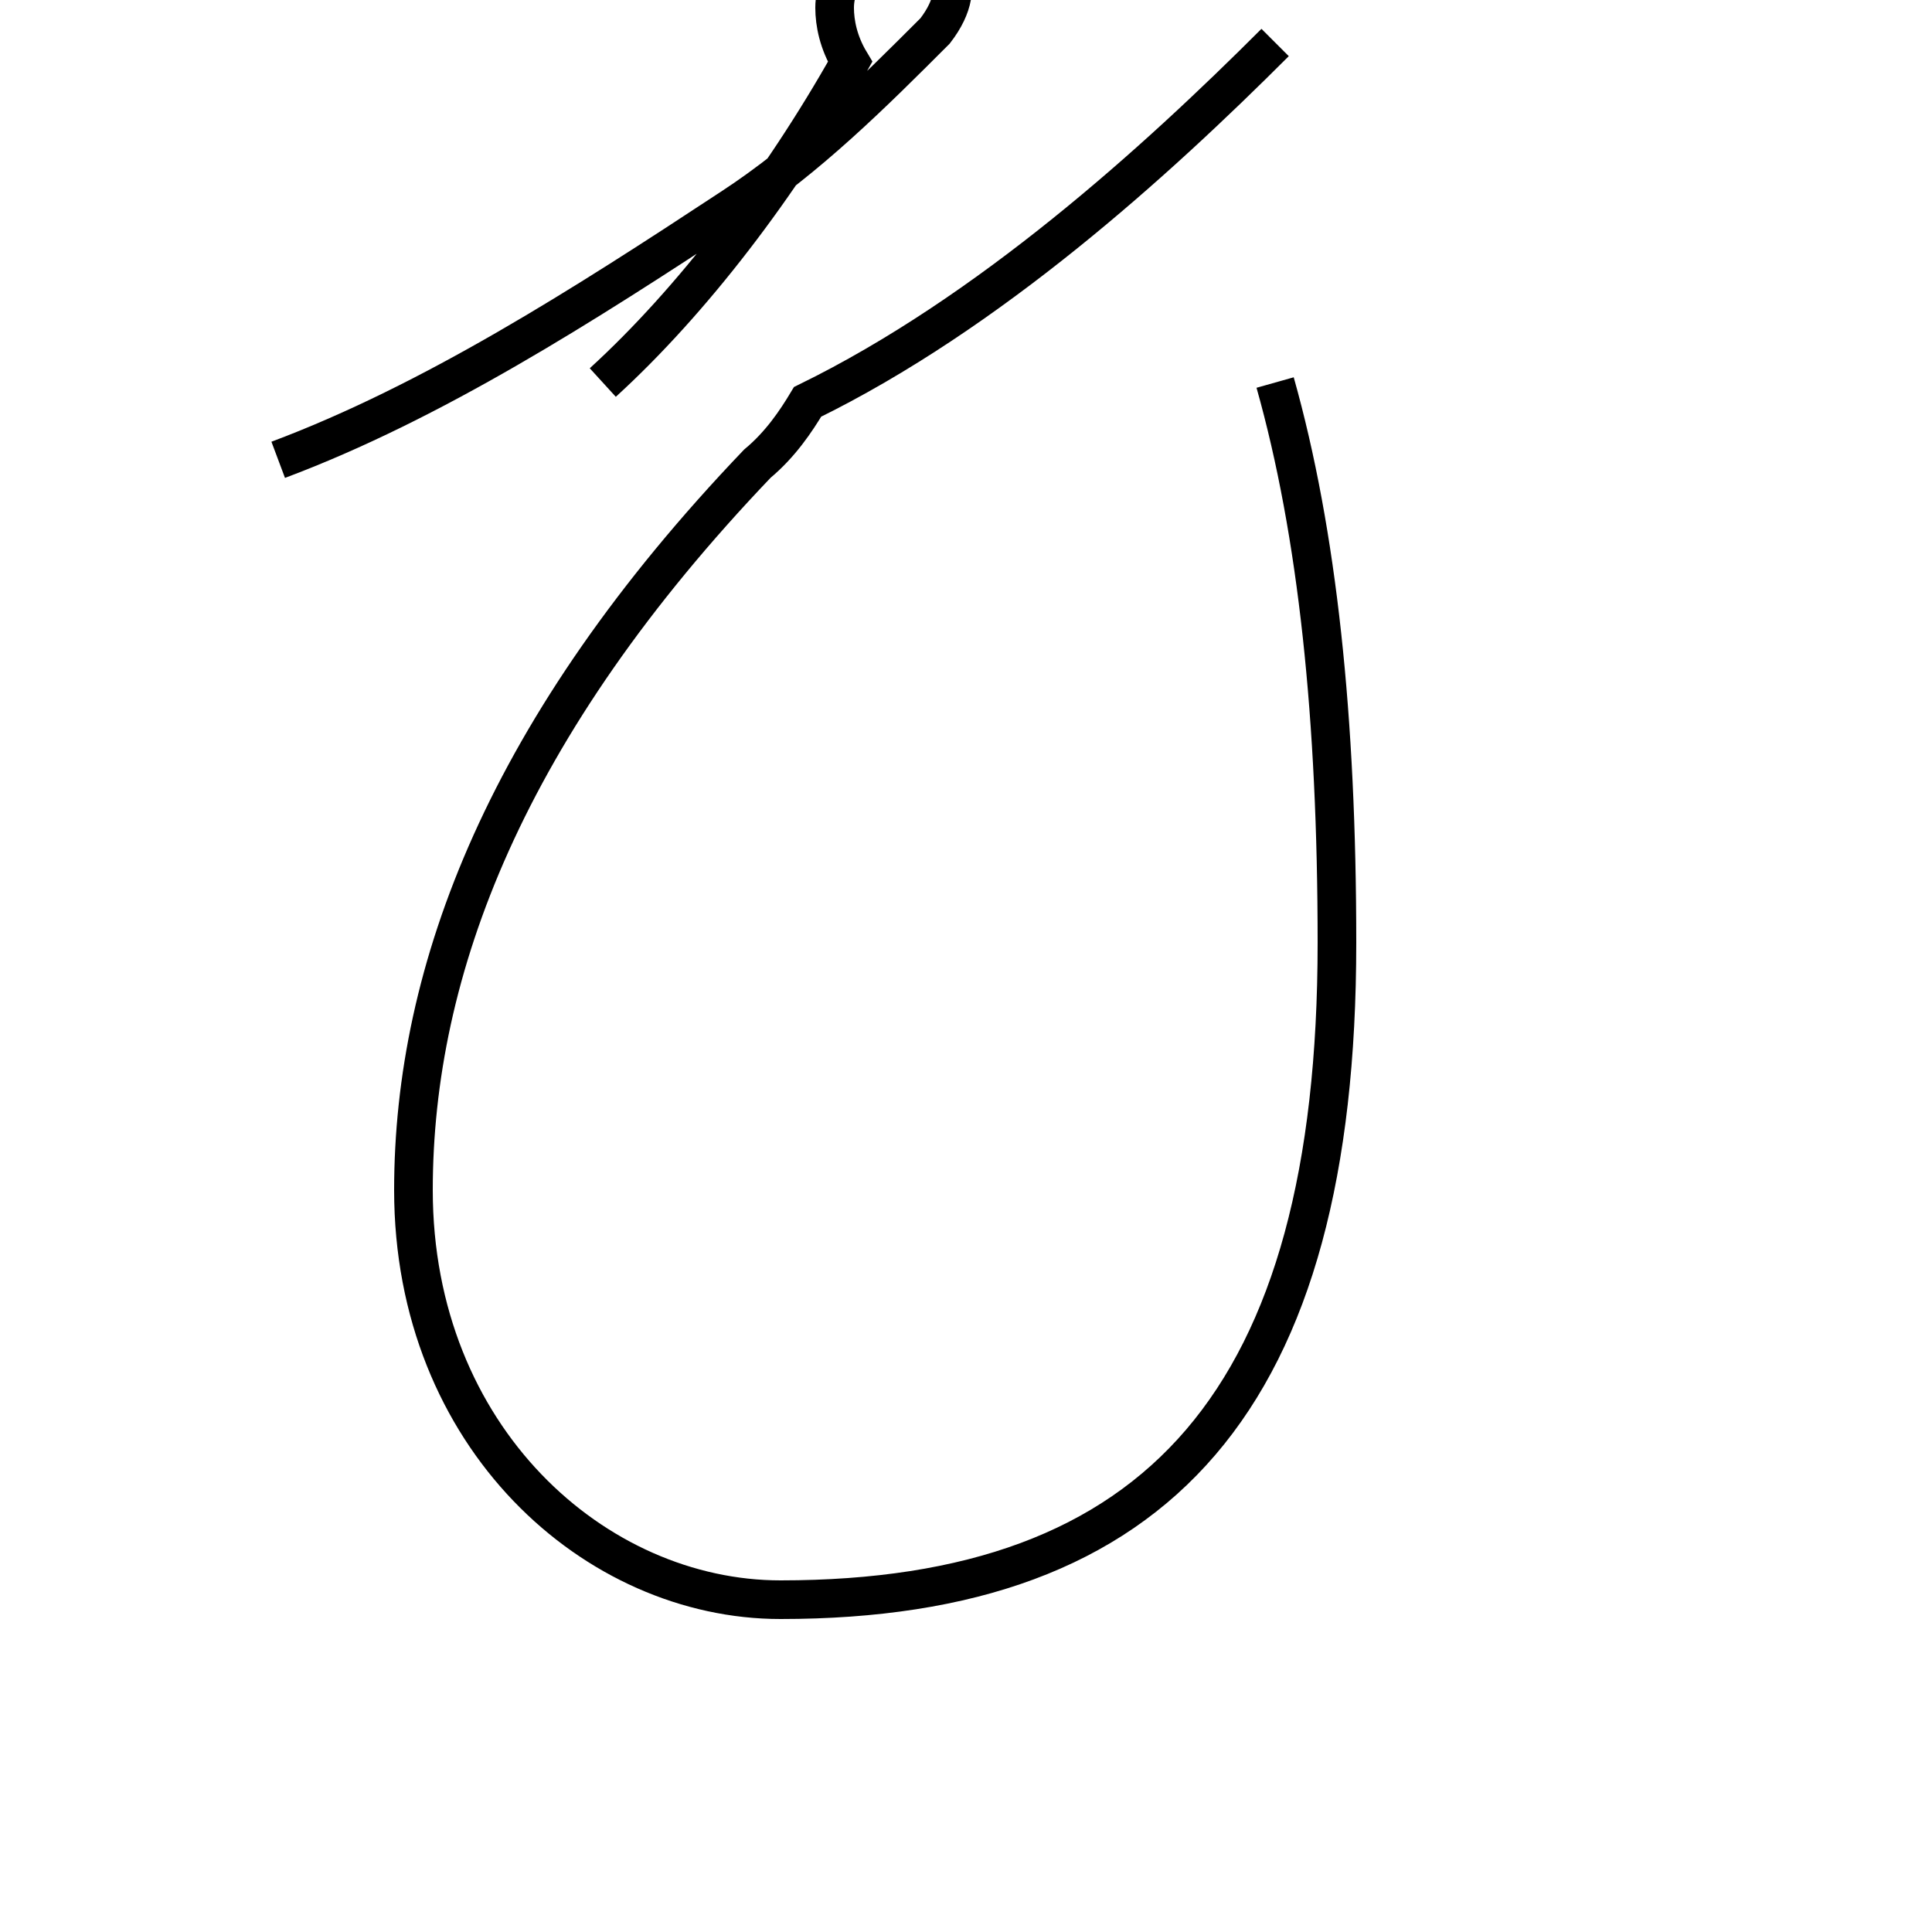 <?xml version='1.0' encoding='utf8'?>
<svg viewBox="0.0 -44.0 50.0 50.0" version="1.1" xmlns="http://www.w3.org/2000/svg">
<rect x="0.0" y="-44.0" width="50.0" height="50.0" fill="#808080" stroke="none"/>
<rect x="-1000" y="-1000" width="2000" height="2000" stroke="white" fill="white"/>
<g style="fill:none; stroke:#000000;  stroke-width:1">
<path d="M 7.2 32.1 C 11.2 33.6 15.1 36.1 18.9 38.6 C 20.9 39.9 22.6 41.6 24.2 43.2 C 25.2 44.5 24.4 45.4 23.2 45.4 C 22.4 45.4 21.6 44.7 21.6 43.8 C 21.6 43.4 21.7 42.9 22.0 42.4 C 20.2 39.2 17.9 36.2 15.6 34.1 M 33.0 34.1 C 34.1 30.2 34.6 25.4 34.6 19.6 C 34.6 7.8 30.0 2.6 20.2 2.6 C 15.4 2.6 10.7 6.8 10.7 13.2 C 10.7 18.9 13.1 25.2 19.6 32.0 C 20.2 32.5 20.6 33.1 20.9 33.6 C 25.6 35.9 29.9 39.8 33.0 42.9 " transform="scale(1, -1)" />
</g>
</svg>